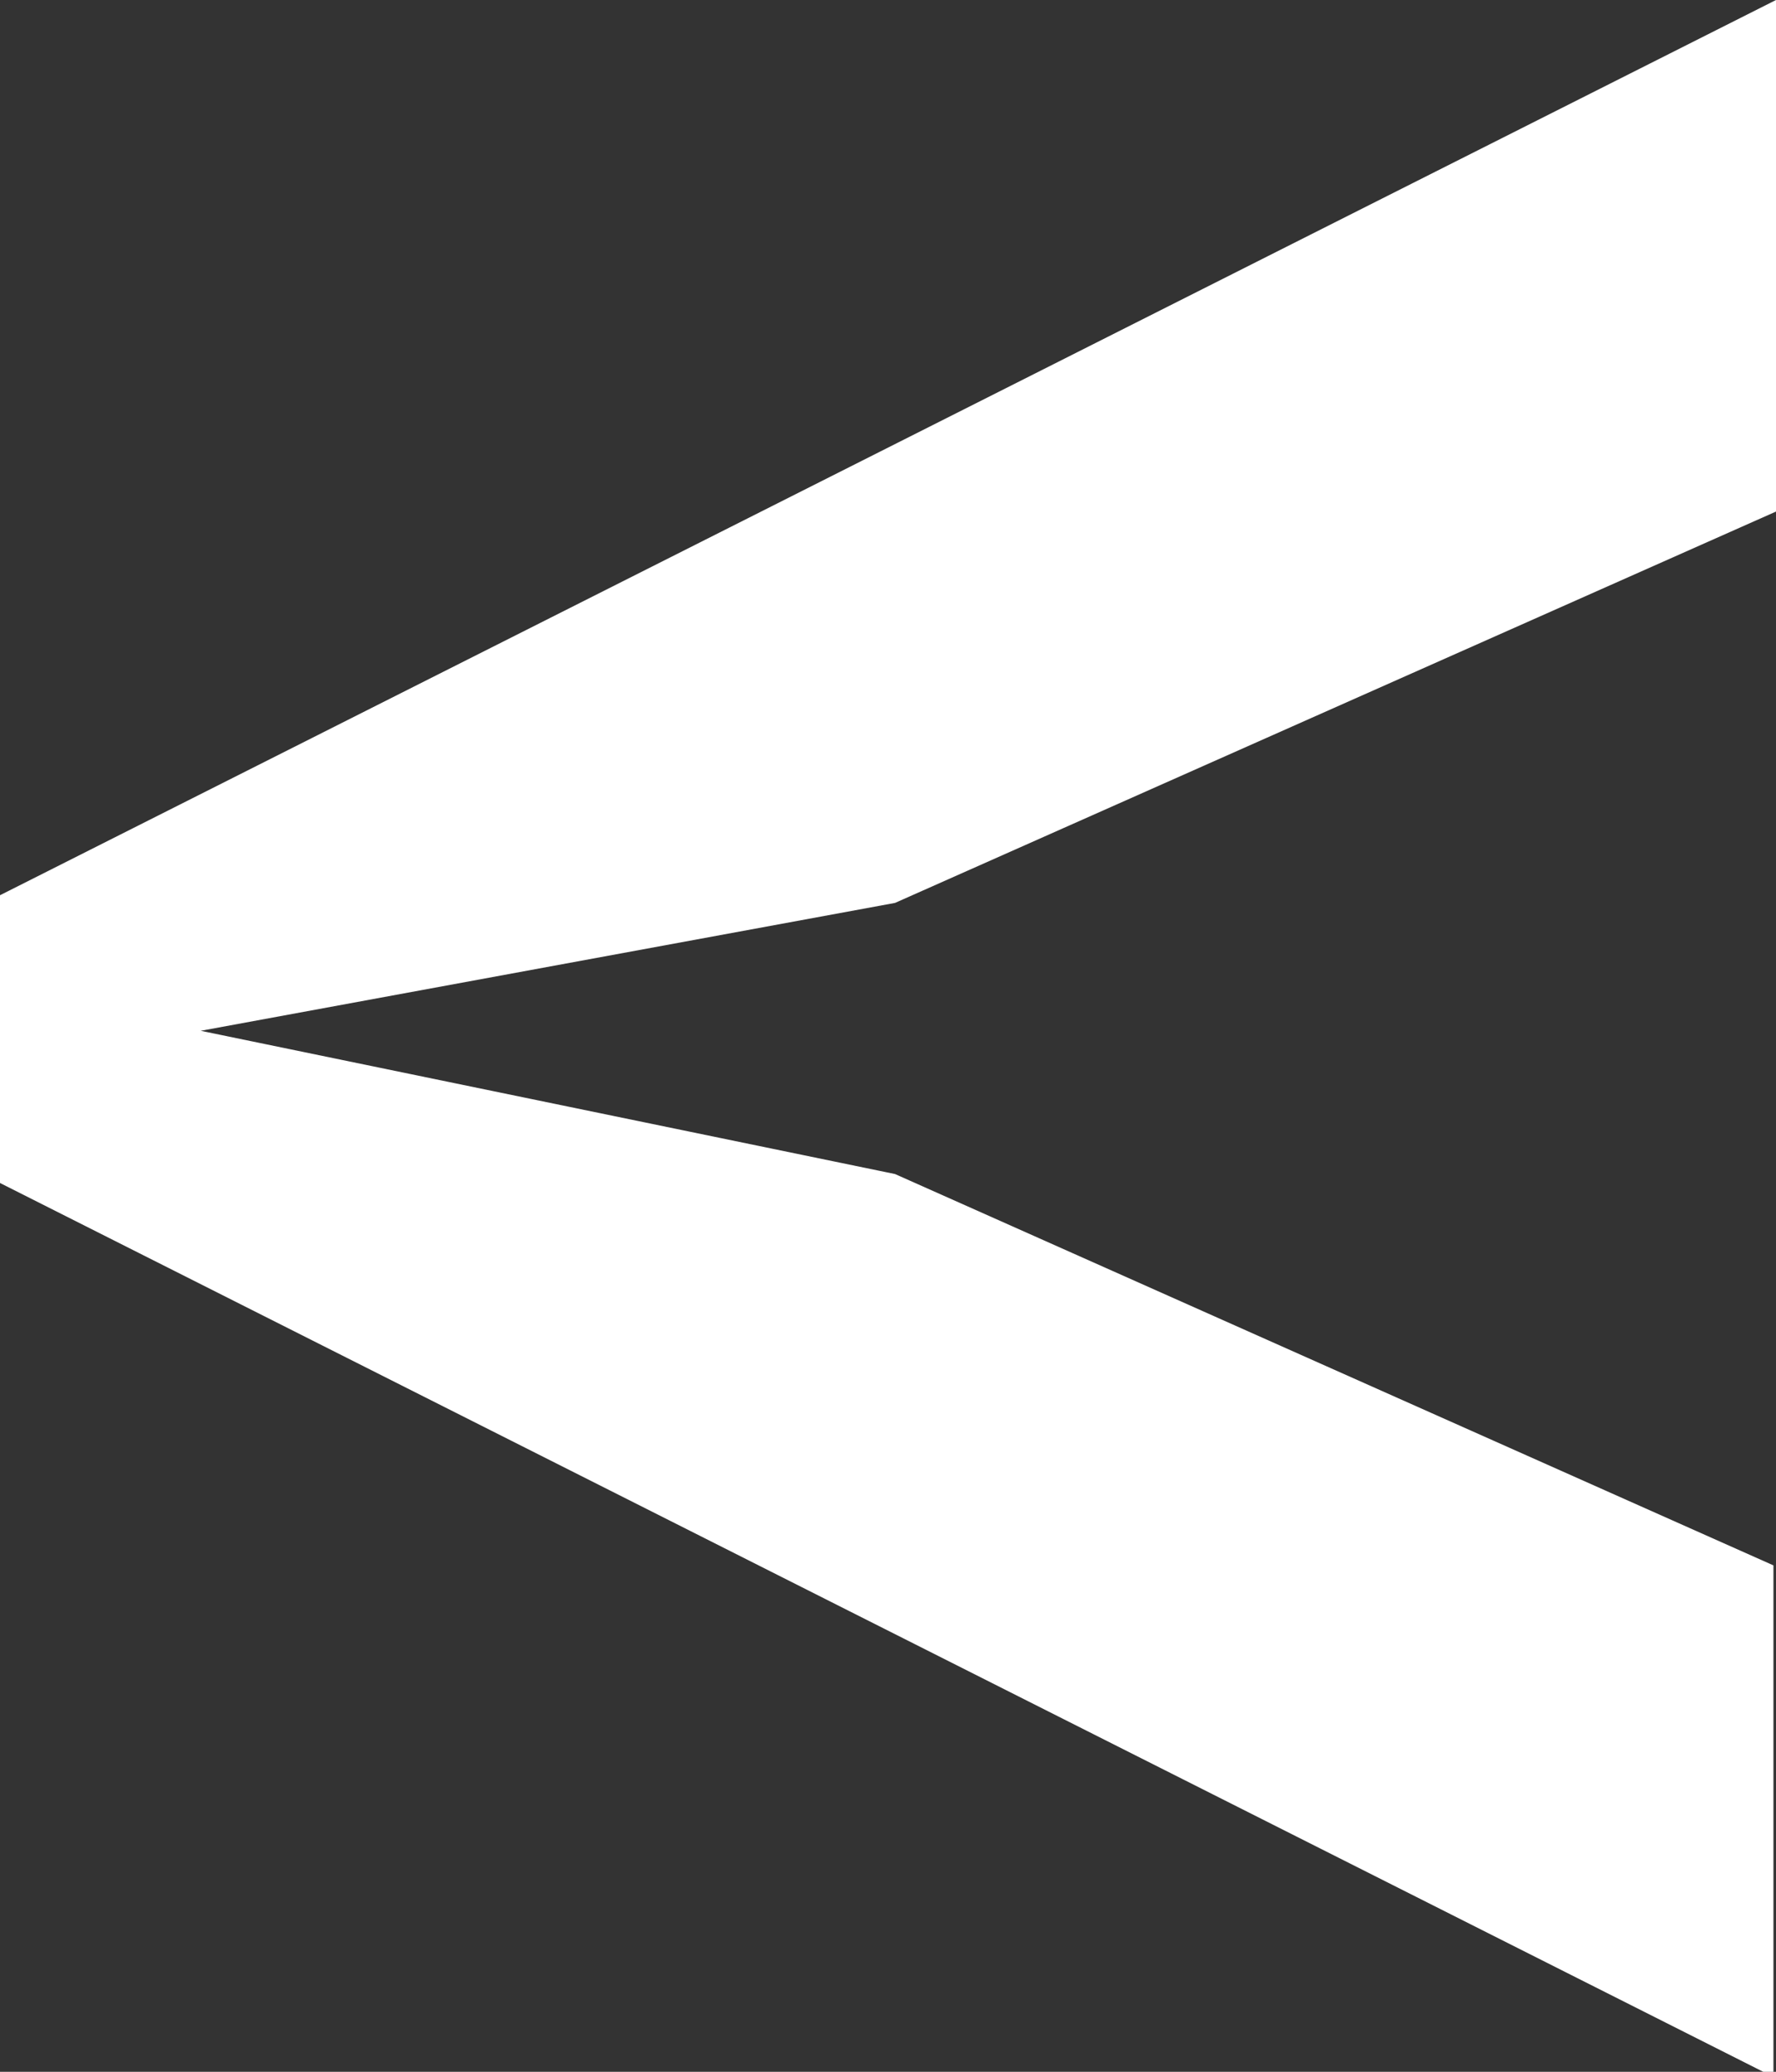 <svg xmlns="http://www.w3.org/2000/svg" xmlns:xlink="http://www.w3.org/1999/xlink" viewBox="0 0 13.89 16.2"><rect x="0" y="0" width="13.89" height="16.2" fill="#333333" stroke="none"/><defs><style>.cls-1{fill:none;}.cls-2{clip-path:url(#clip-path);}.cls-3{fill:#fff;}</style><clipPath id="clip-path"><rect class="cls-1" x="1710.01" y="-5662.04" width="1366" height="5518.05"/></clipPath></defs><g id="fondos"><g class="cls-2"><path class="cls-3" d="M1665.29-1931c-60.37-8.77-150.75,11.2-201.8,44.59L300.55-1126.52C249.43-1093.17,193.82-1019,176.41-960.34L-232,407.82c-17.37,58.59-13,151.73,10,208.09l542.23,1335.3c22.91,56.36,85,126.12,138.57,155.4L1694.42,2780c53.58,29.28,145.23,42.17,204.82,29l1349.35-298.16c59.59-13.17,137.33-63.49,173.59-112.63L4259,1266.85c36.26-49.13,63.16-138.55,60.2-199.32L4248.31-371.92c-3-60.76-38.16-147.1-78.66-192.9L3222.72-1633.49c-40.5-45.86-122.19-89.68-182.54-98.4Z"/></g></g><g id="figuras"><path class="cls-3" d="M0,9.25V7L13.89,0V4L7,7.06l-5.43,1L7,9.18l6.87,3.06v4Z"/></g></svg>